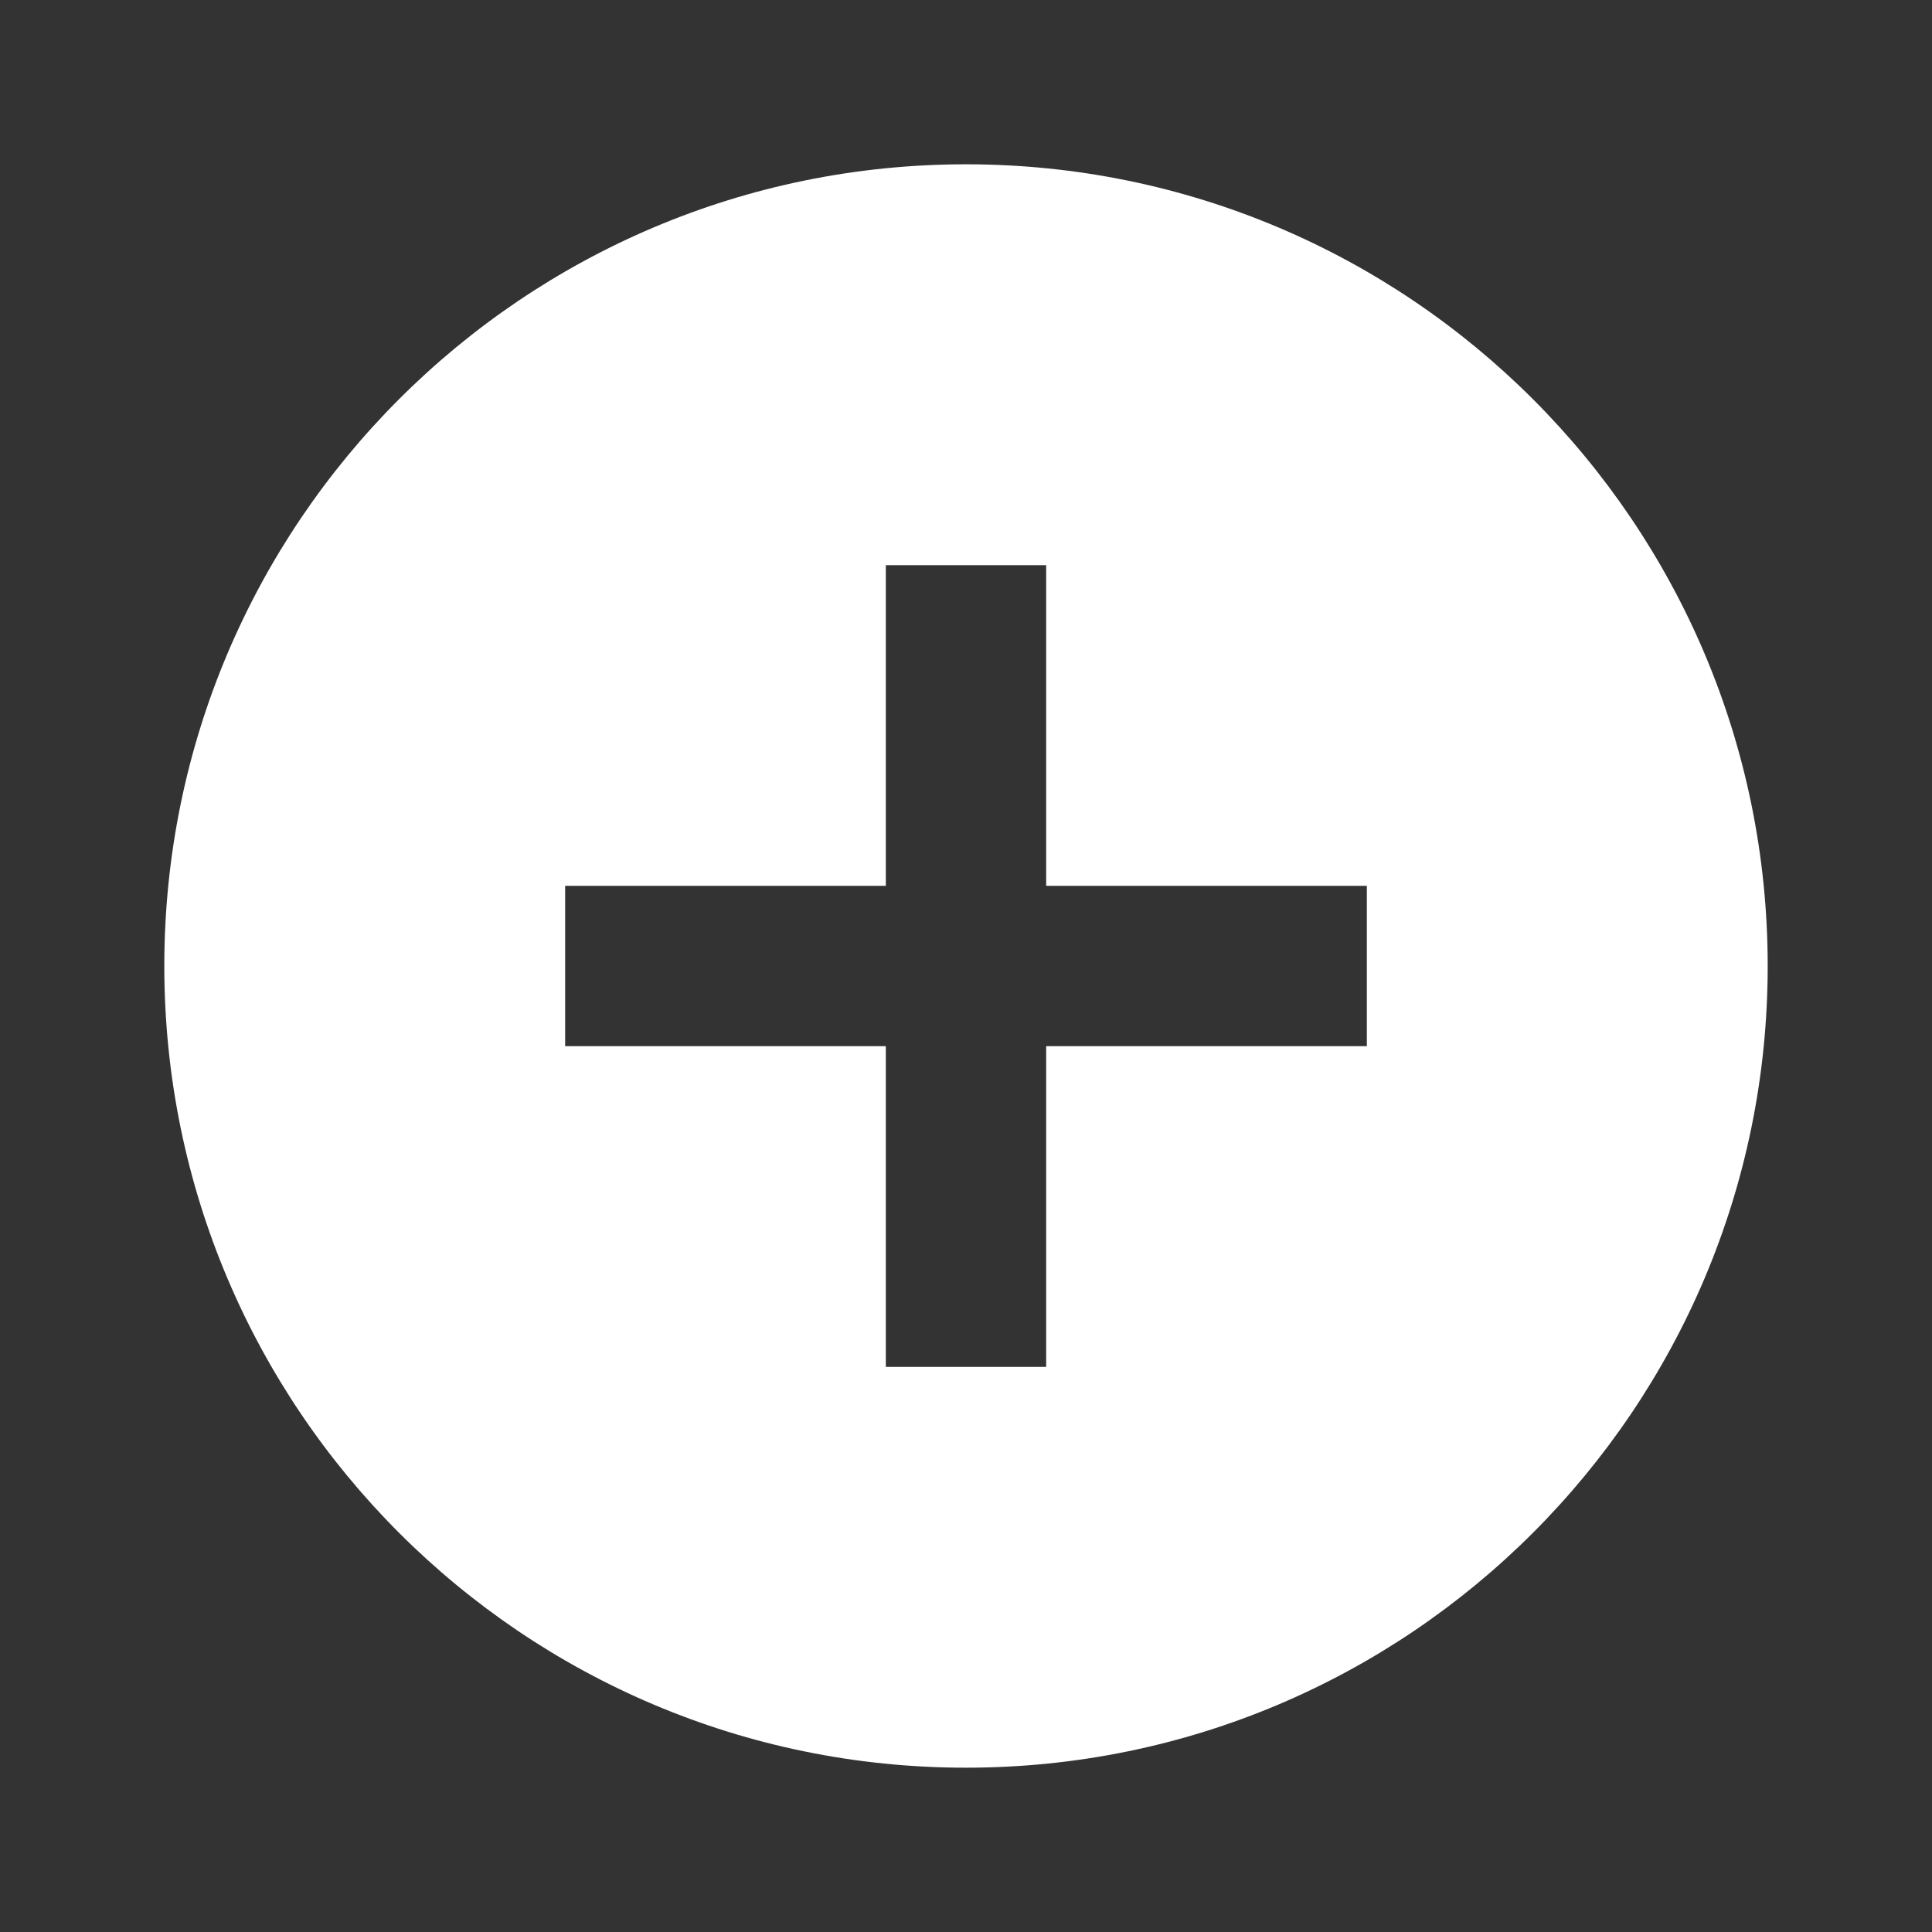 <svg t="1644237755288" class="icon" viewBox="0 0 1024 1024" version="1.1"
  xmlns="http://www.w3.org/2000/svg" p-id="6233" width="200" height="200">
  <rect x="0" y="0" width="1024" height="1024" fill="#333333" stroke="none"/>
  <path d="M512 936.916c-234.673 0-424.916-190.244-424.916-424.916S277.327 87.083 512 87.083c234.677 0 424.917 190.244 424.917 424.916S746.677 936.916 512 936.916zM724.458 469.504 554.492 469.504 554.492 299.546l-84.984 0 0 169.958L299.542 469.504l0 84.992 169.966 0 0 169.966 84.984 0L554.492 554.496l169.966 0L724.458 469.504z" p-id="6234" fill="#ffffff"></path>
</svg>